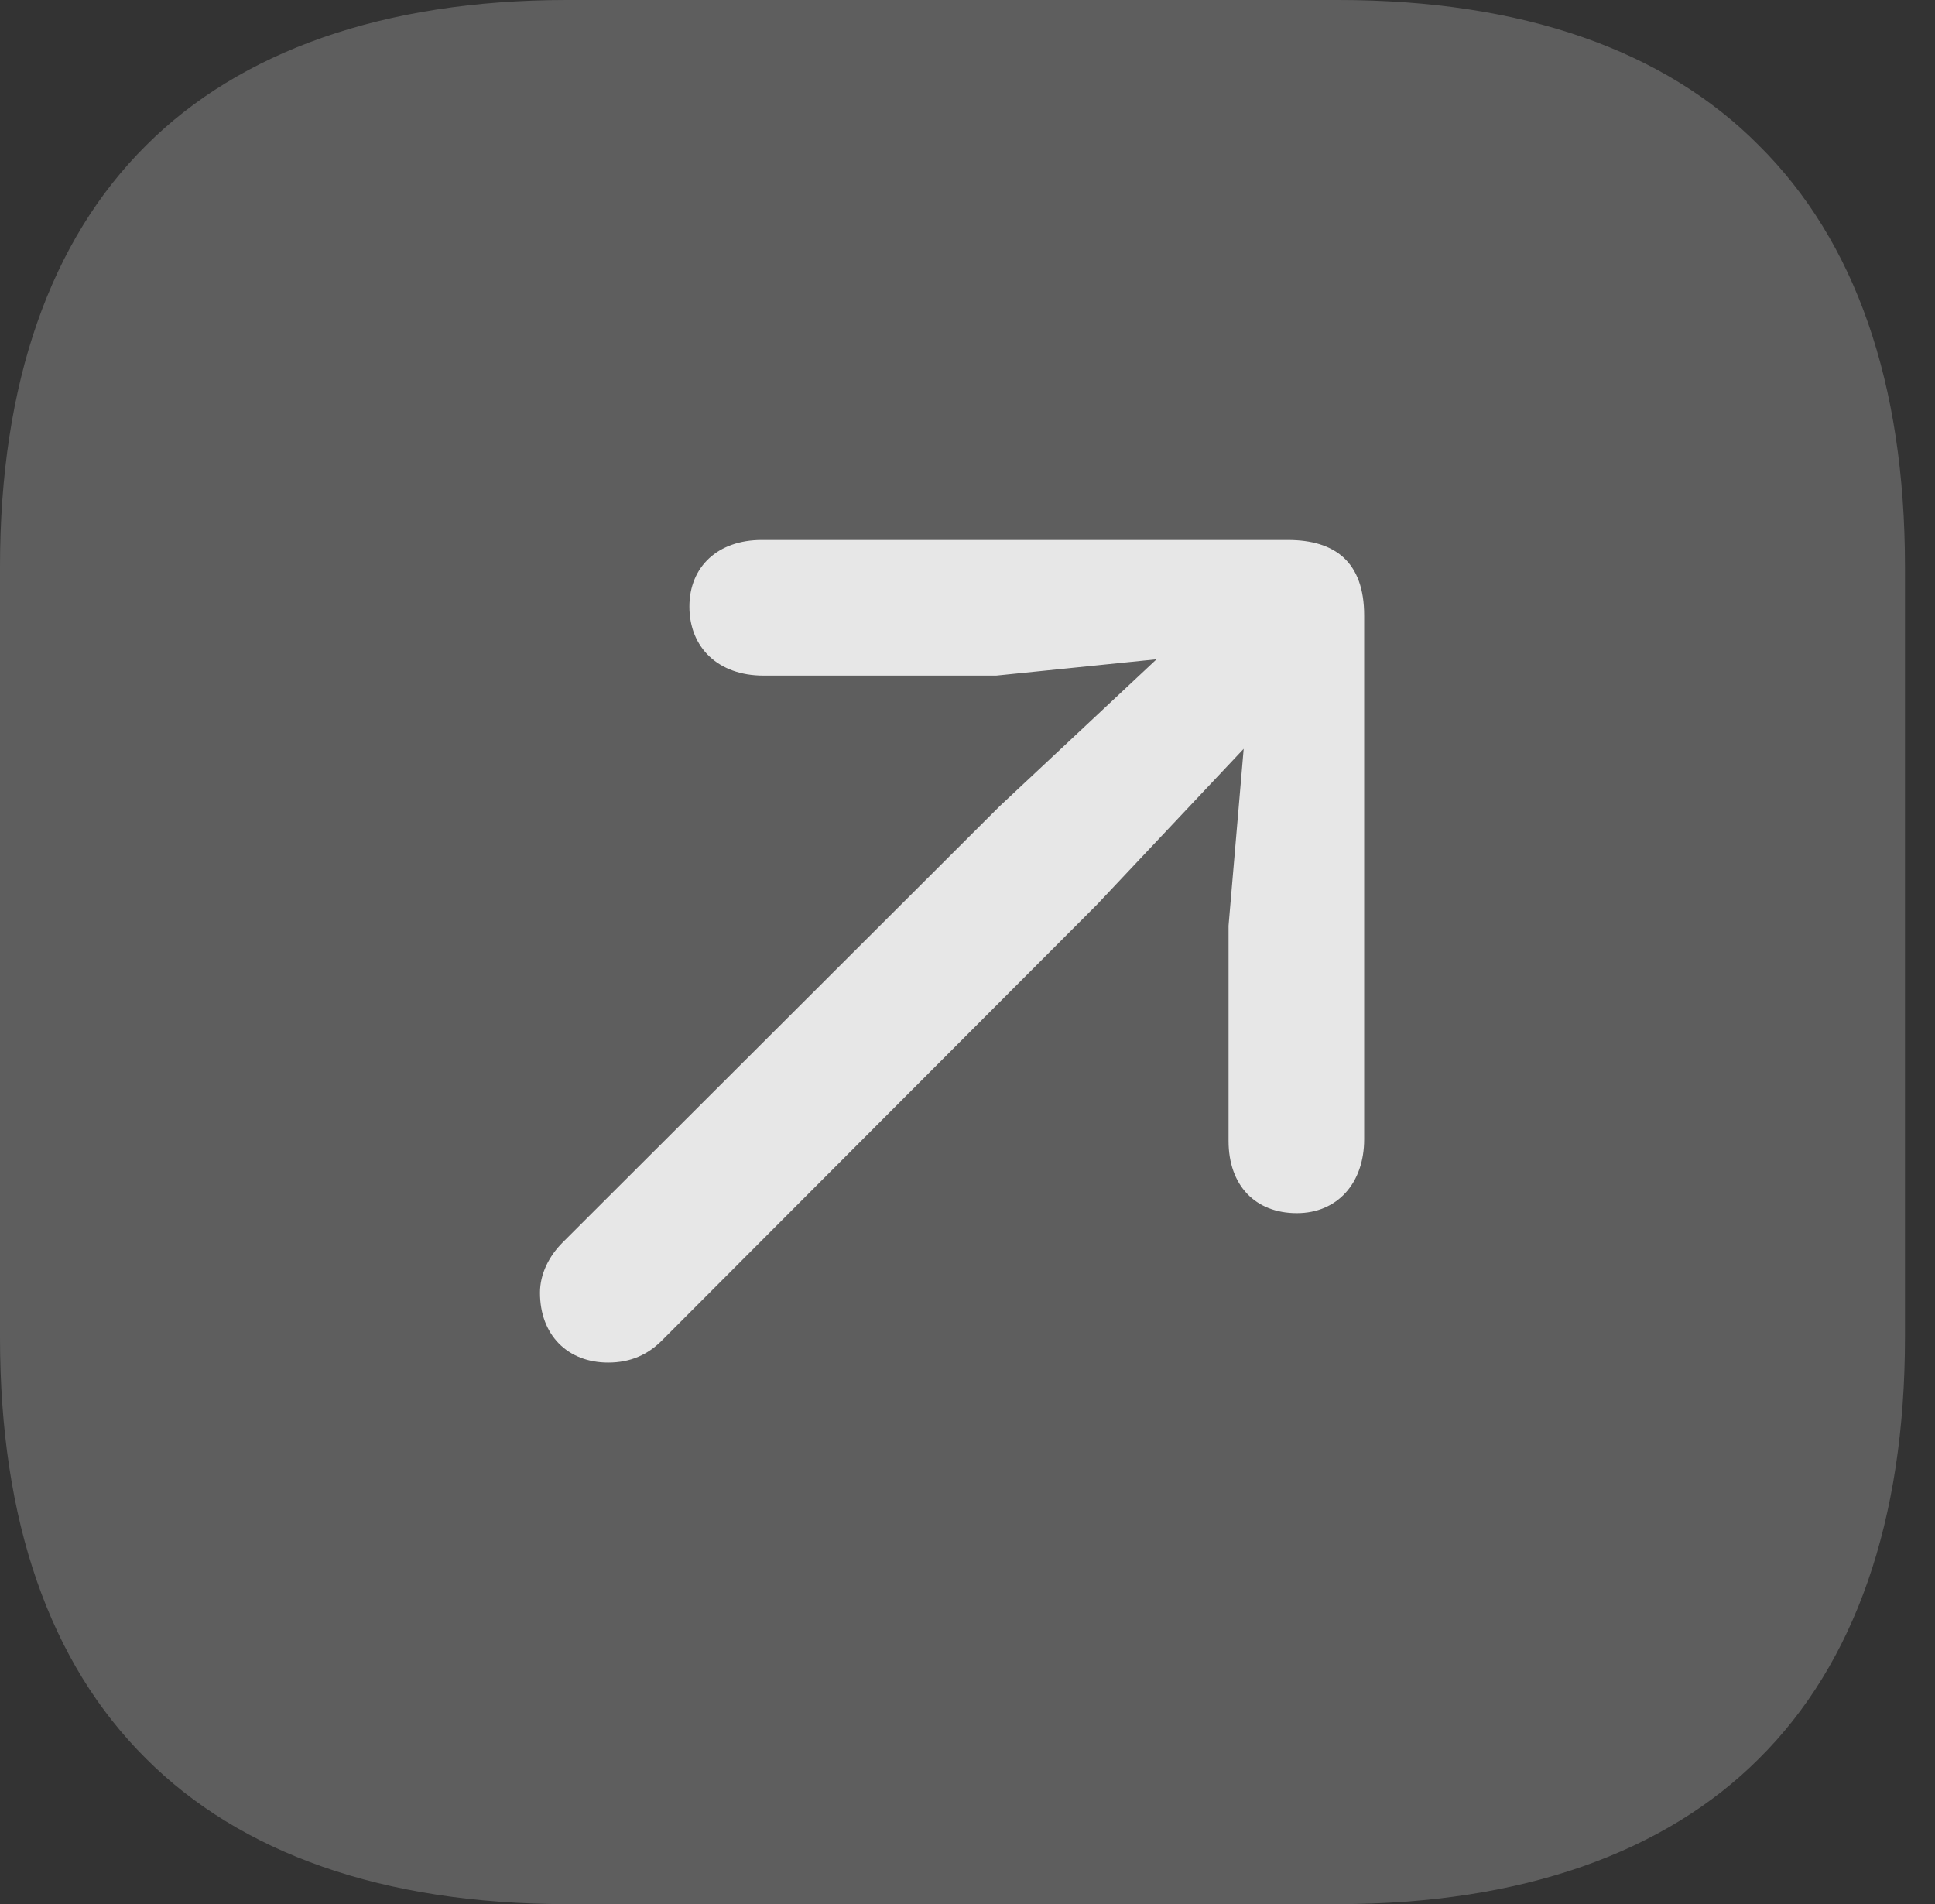 <?xml version="1.0" encoding="UTF-8"?>
<!--Generator: Apple Native CoreSVG 341-->
<!DOCTYPE svg
PUBLIC "-//W3C//DTD SVG 1.1//EN"
       "http://www.w3.org/Graphics/SVG/1.1/DTD/svg11.dtd">
<svg version="1.1" xmlns="http://www.w3.org/2000/svg" xmlns:xlink="http://www.w3.org/1999/xlink" viewBox="0 0 23.271 22.9">
 <rect x="0" y="0" width="23.271" height="22.9" fill="#333333" stroke="none"/>
 <g>
  <rect height="22.9" opacity="0" width="23.271" x="0" y="0"/>
  <path d="M6.816 22.9L16.094 22.9C18.311 22.9 20.029 22.275 21.152 21.152C22.305 20.01 22.91 18.291 22.91 16.084L22.91 6.816C22.91 4.609 22.314 2.9 21.152 1.748C20.02 0.605 18.311 0 16.094 0L6.816 0C4.6 0 2.881 0.625 1.758 1.748C0.605 2.891 0 4.609 0 6.816L0 16.084C0 18.291 0.596 20 1.758 21.152C2.891 22.285 4.6 22.9 6.816 22.9Z" fill="white" fill-opacity="0.212"/>
  <path d="M14.19 7.666L12.021 9.697L6.768 14.941C6.602 15.107 6.494 15.322 6.494 15.547C6.494 16.055 6.826 16.387 7.314 16.387C7.588 16.387 7.793 16.289 7.959 16.123L13.193 10.879L15.225 8.721C16.055 7.842 15.029 6.875 14.19 7.666ZM14.775 11.133L14.775 13.721C14.775 14.258 15.098 14.59 15.596 14.59C16.084 14.59 16.406 14.229 16.406 13.701L16.406 7.402C16.406 6.758 16.055 6.494 15.488 6.494L9.16 6.494C8.633 6.494 8.291 6.816 8.291 7.295C8.291 7.793 8.643 8.125 9.18 8.125L11.982 8.125L15.059 7.812Z" fill="white" fill-opacity="0.85"/>
 </g>
</svg>
